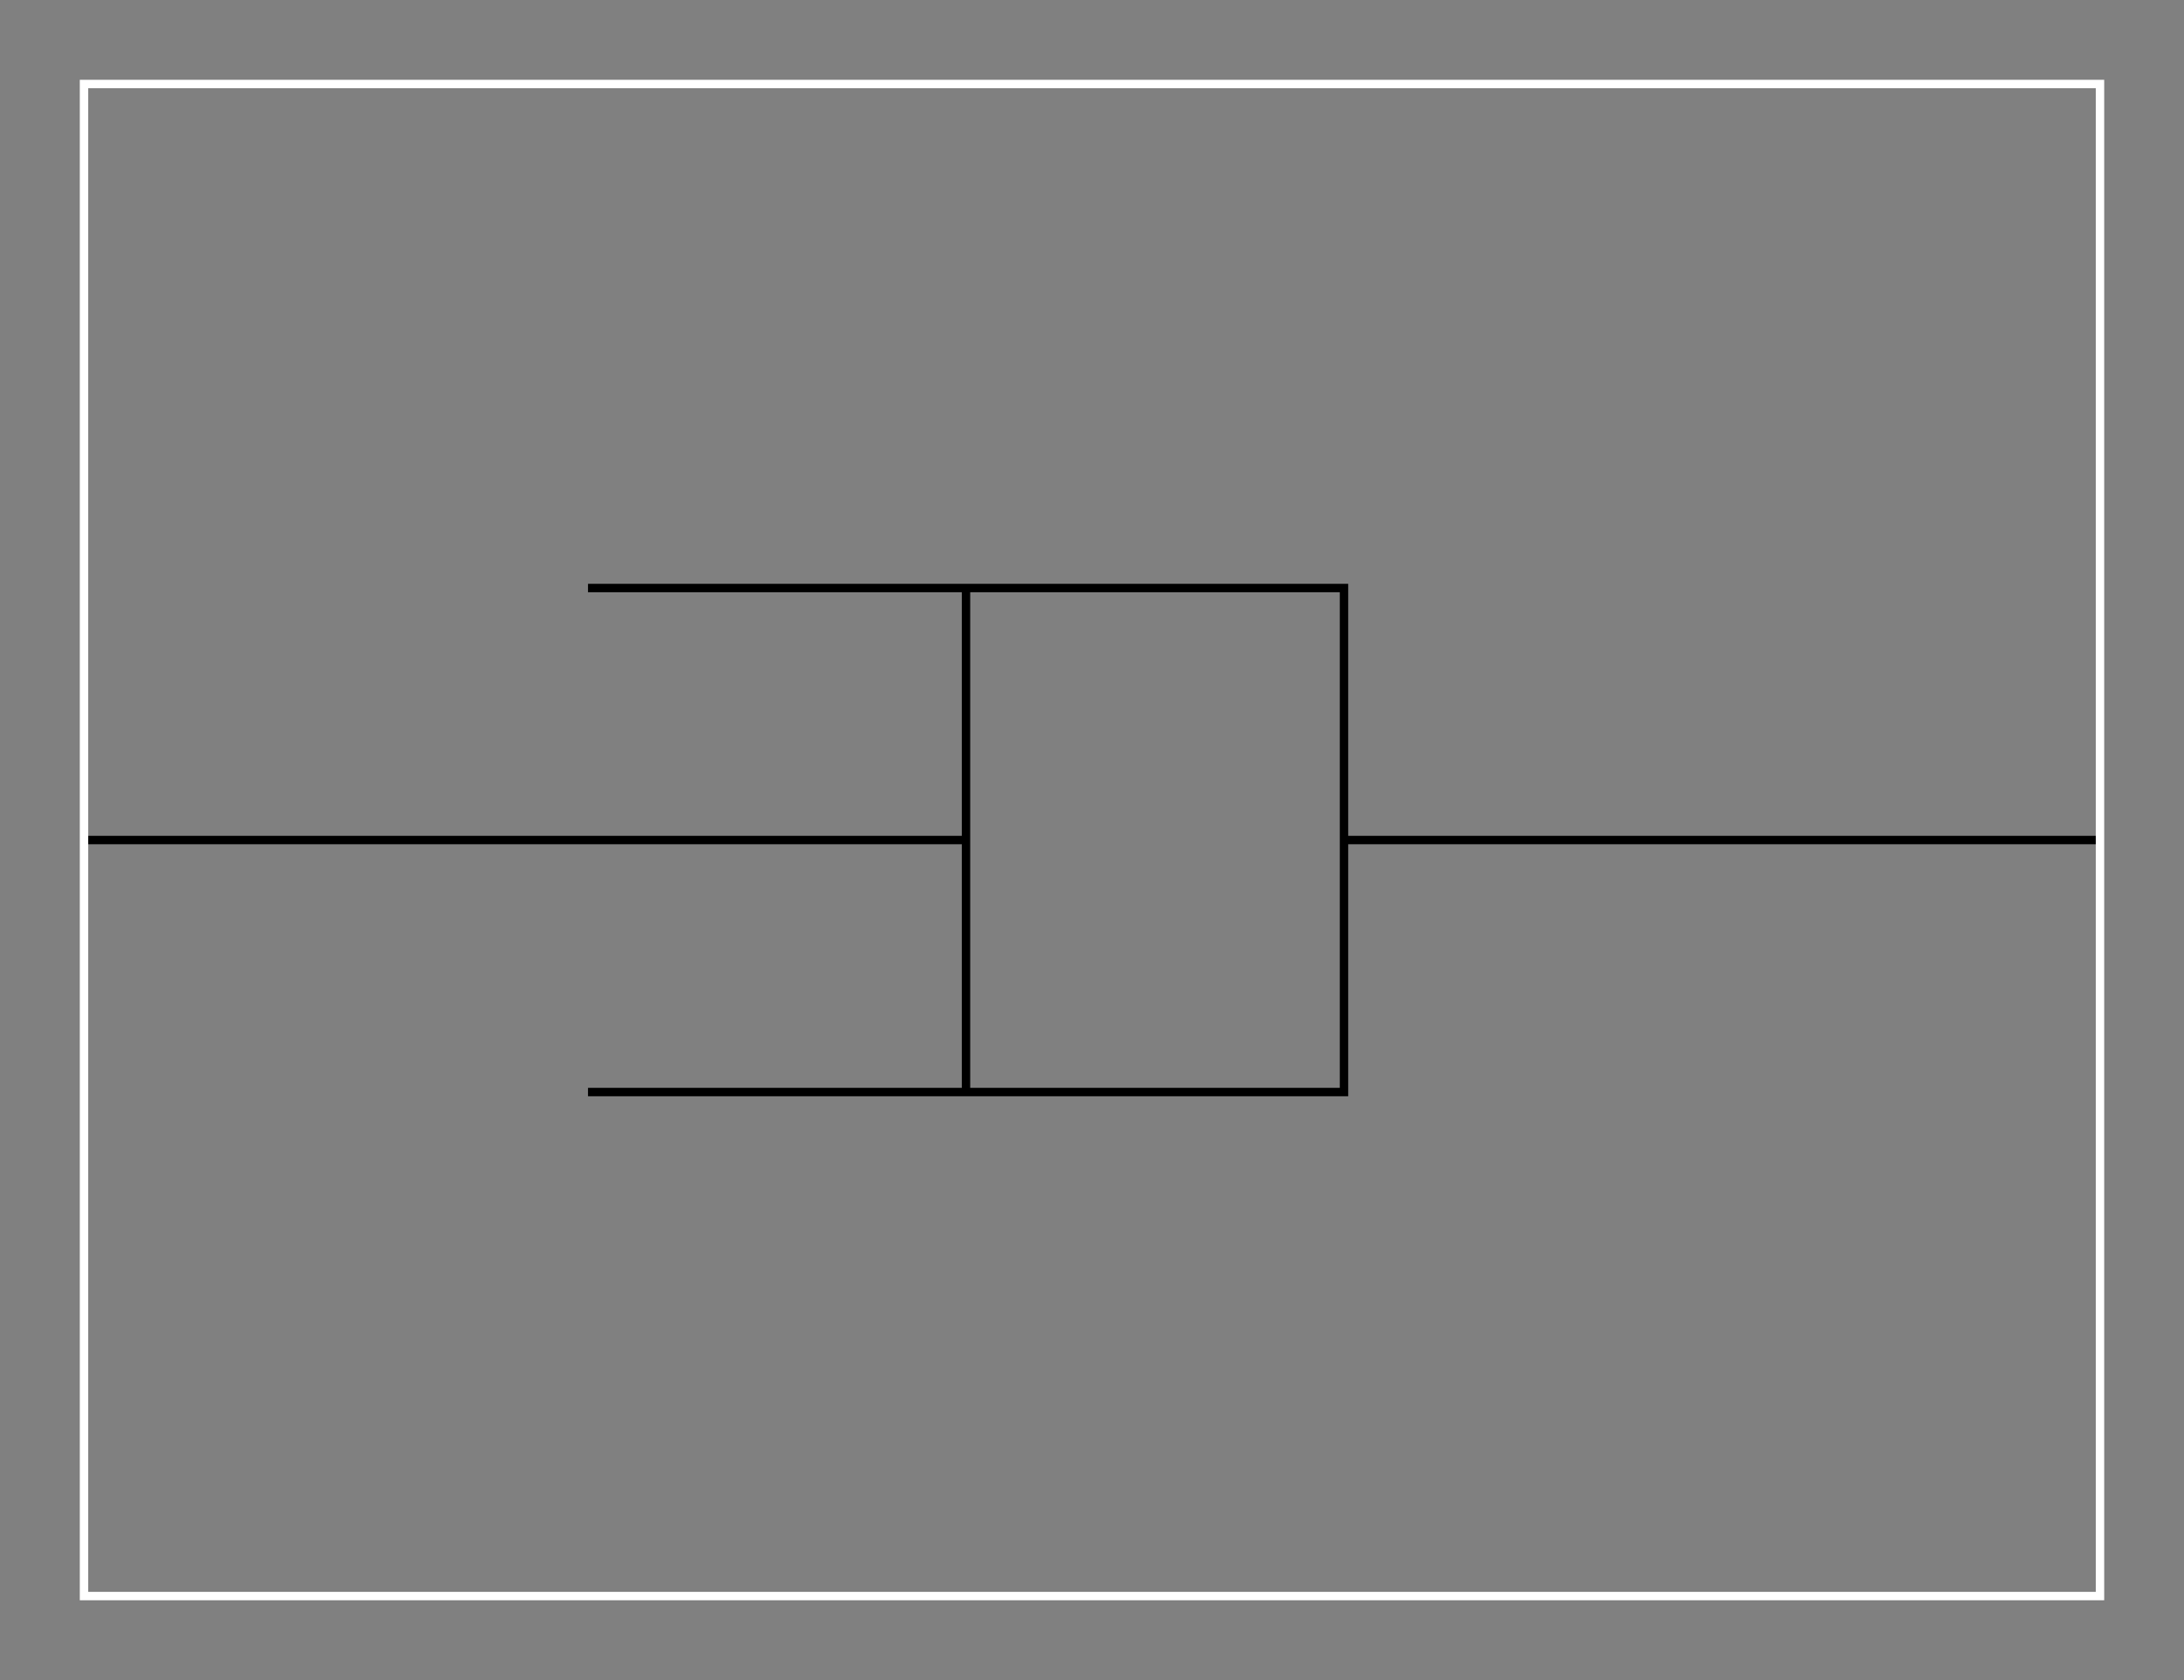 <?xml version="1.0" encoding="iso-8859-1" standalone="no"?>
<!DOCTYPE svg PUBLIC "-//W3C//DTD SVG 20010904//EN"
"http://www.w3.org/TR/2001/REC-SVG-20010904/DTD/svg10.dtd"
>
<svg width="3.25in" height="2.5in" viewBox="0 0 234 180"
xmlns="http://www.w3.org/2000/svg"
xmlns:xlink="http://www.w3.org/1999/xlink"
>
<rect x="0" y="0" width="234" height="180" fill="#808080" stroke="none"/>
<title>Fig file converted by fig2lat</title>
<desc>http://dktools.sourceforge.net/fig2lat.html</desc>
<defs>
<style type="text/css"><![CDATA[
.sA {
fill: none;
stroke: #000000;
stroke-width: 0.9;
stroke-miterlimit: 20;
}
.sB {
fill: none;
stroke: #FFFFFF;
stroke-width: 0.9;
stroke-miterlimit: 20;
}
]]></style>
</defs>
<polyline
points="9,90
103.5,90"
class="sA"
/>
<polyline
points="103.5,63
103.5,117"
class="sA"
/>
<polyline
points="63,63
144,63
144,117
63,117"
class="sA"
/>
<polyline
points="144,90
225,90"
class="sA"
/>
<rect
x="9" y="9" width="216" height="162"
class="sB"
/>
</svg>
